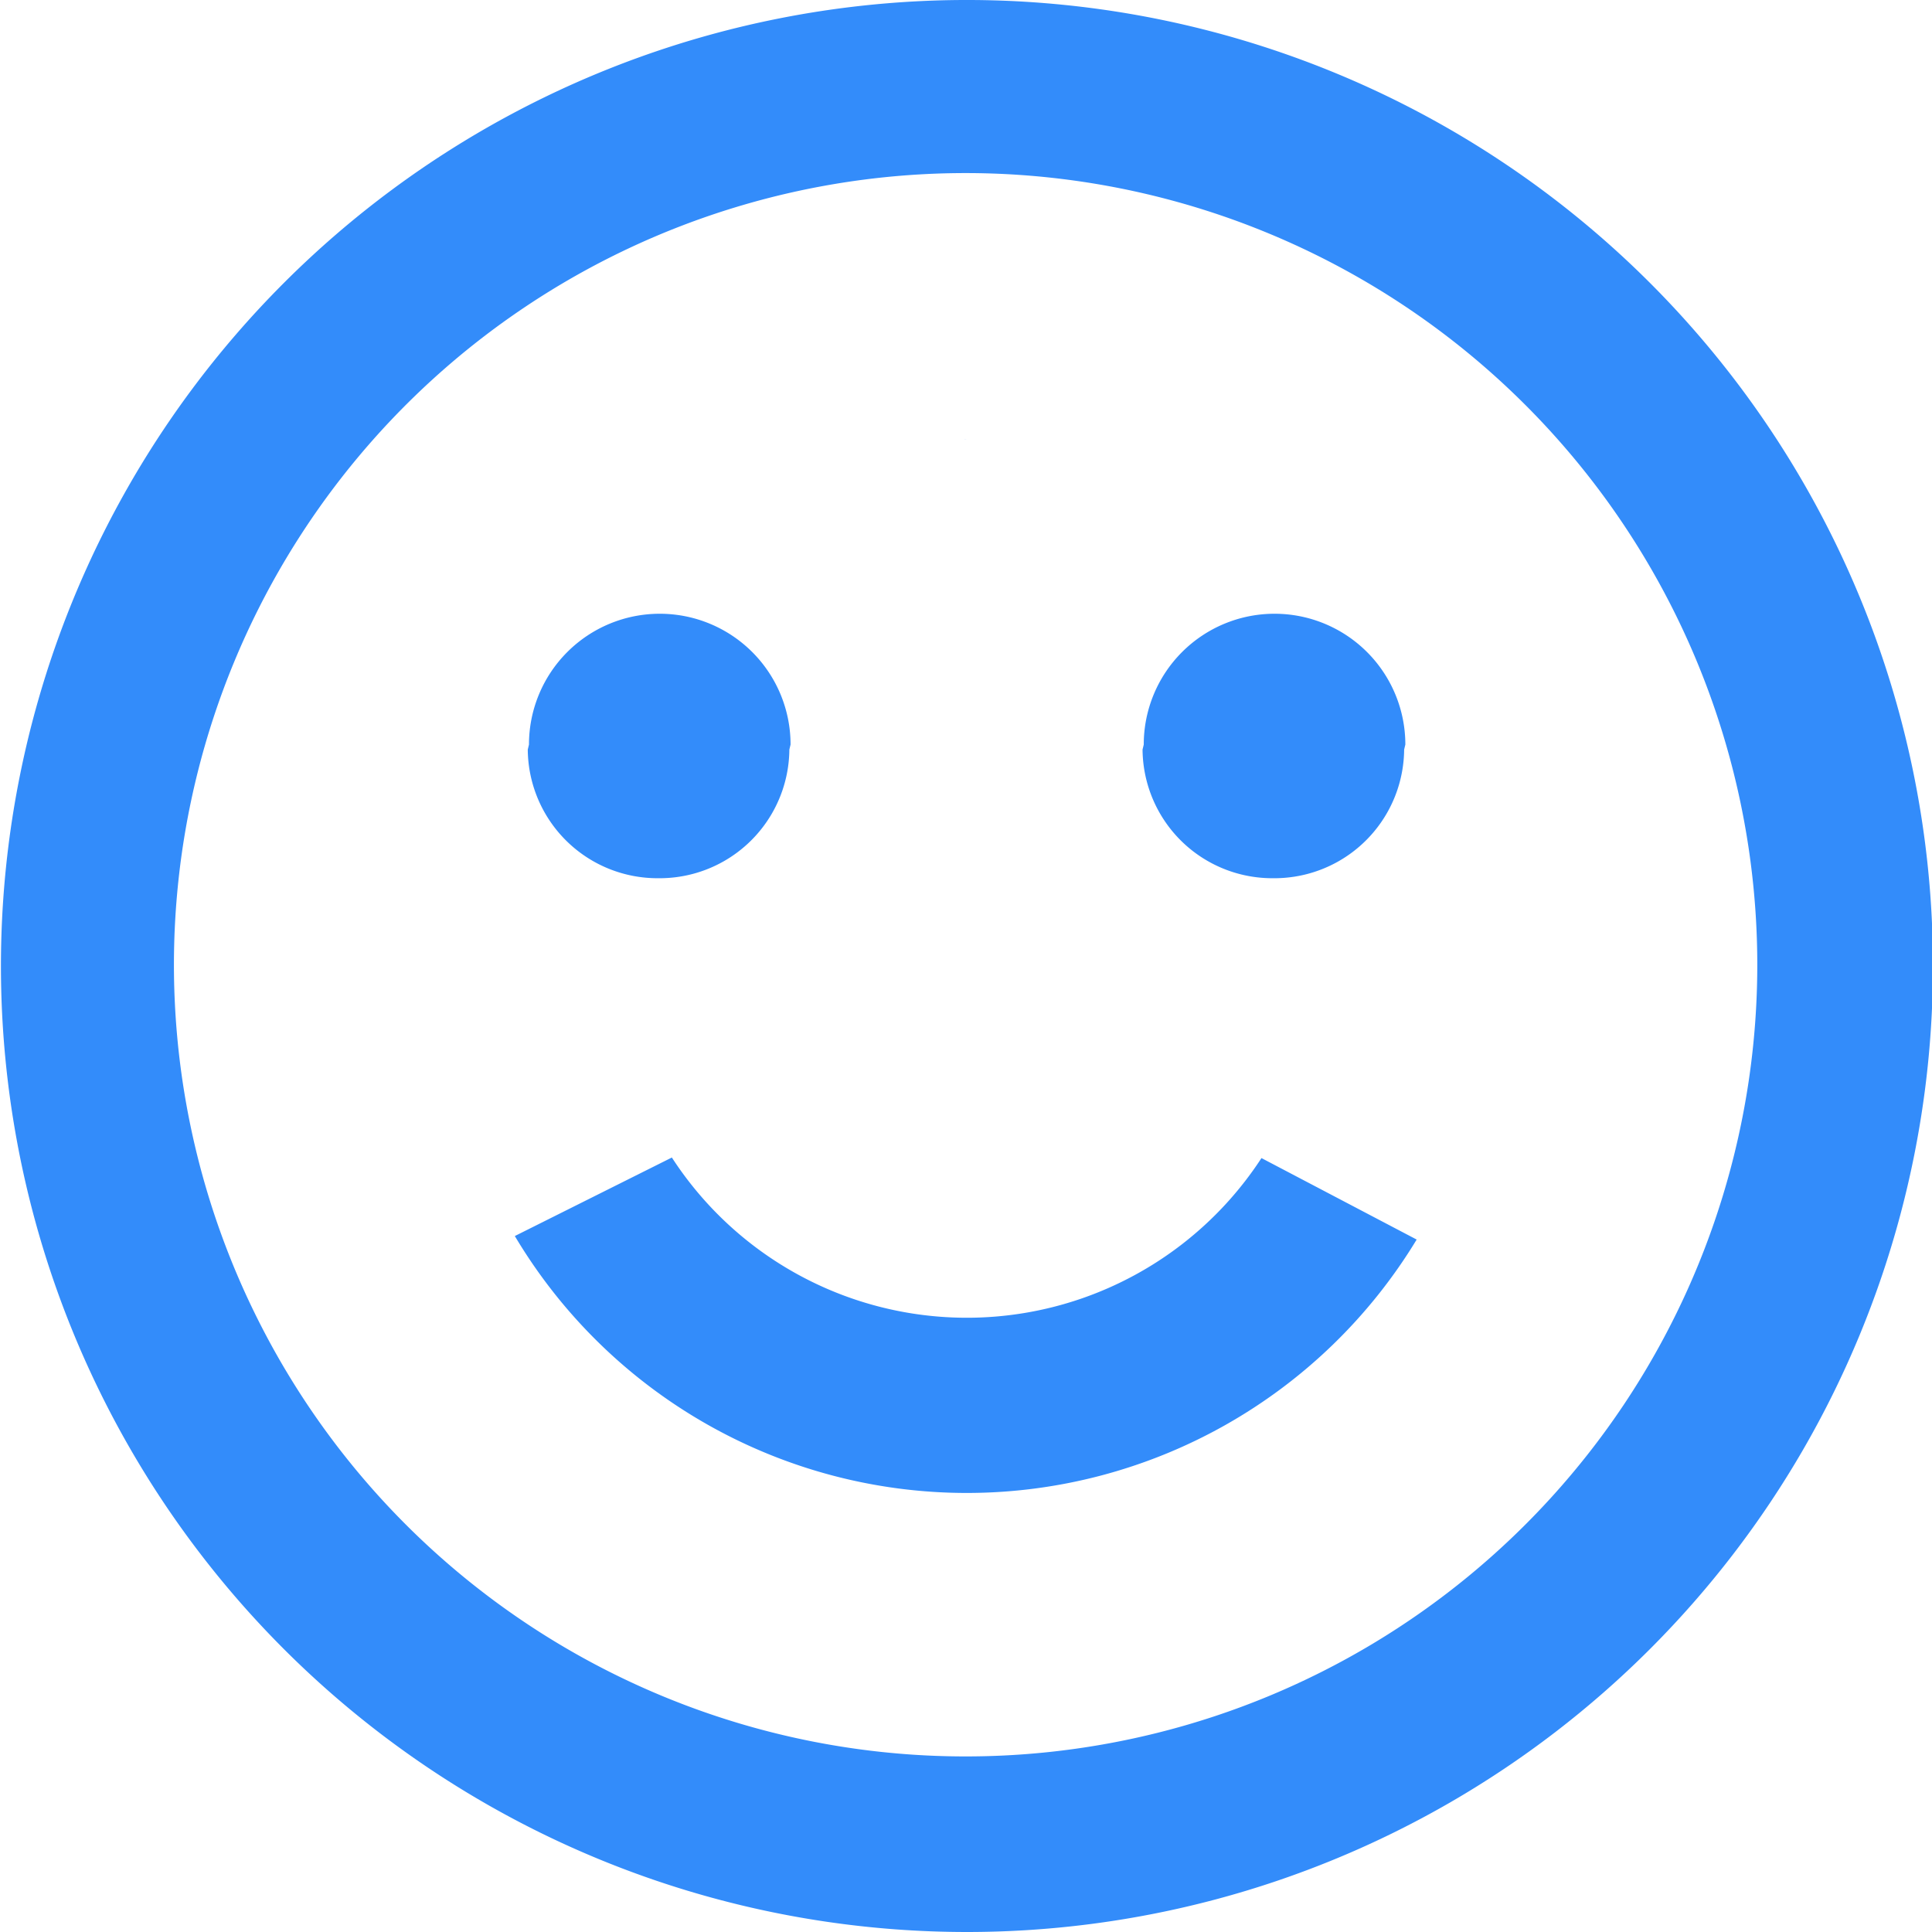 <?xml version="1.0" standalone="no"?><!DOCTYPE svg PUBLIC "-//W3C//DTD SVG 1.1//EN" "http://www.w3.org/Graphics/SVG/1.1/DTD/svg11.dtd"><svg t="1550569488606" class="icon" style="" viewBox="0 0 1024 1024" version="1.1" xmlns="http://www.w3.org/2000/svg" p-id="7136" xmlns:xlink="http://www.w3.org/1999/xlink" width="200" height="200"><defs><style type="text/css"></style></defs><path d="M512.386 1024a512 512 0 1 1 512.114-511.977 512.045 512.045 0 0 1-512.114 511.977z m-0.682-932.265a419.605 419.605 0 1 0 419.696 419.719A419.651 419.651 0 0 0 511.705 91.735z m0.705 699.562a278.888 278.888 0 0 1-239.544-136.171l83.235-41.617a186.38 186.38 0 0 0 312.505 0.295l82.257 43.186a278.866 278.866 0 0 1-238.453 134.307z m162.446-325.824a68.756 68.756 0 0 1-69.279-68.188l0.636-2.659a69.324 69.324 0 0 1 138.649 0l-0.636 2.659a68.756 68.756 0 0 1-69.37 68.188z m-162.446-232.702h1.386-2.75c0.5 0.068 0.909 0 1.364 0z m-163.401 232.702a68.756 68.756 0 0 1-69.279-68.188l0.636-2.659a69.324 69.324 0 0 1 138.649 0l-0.636 2.659a68.756 68.756 0 0 1-69.37 68.188z" fill="#338CFA" p-id="7137"></path></svg>